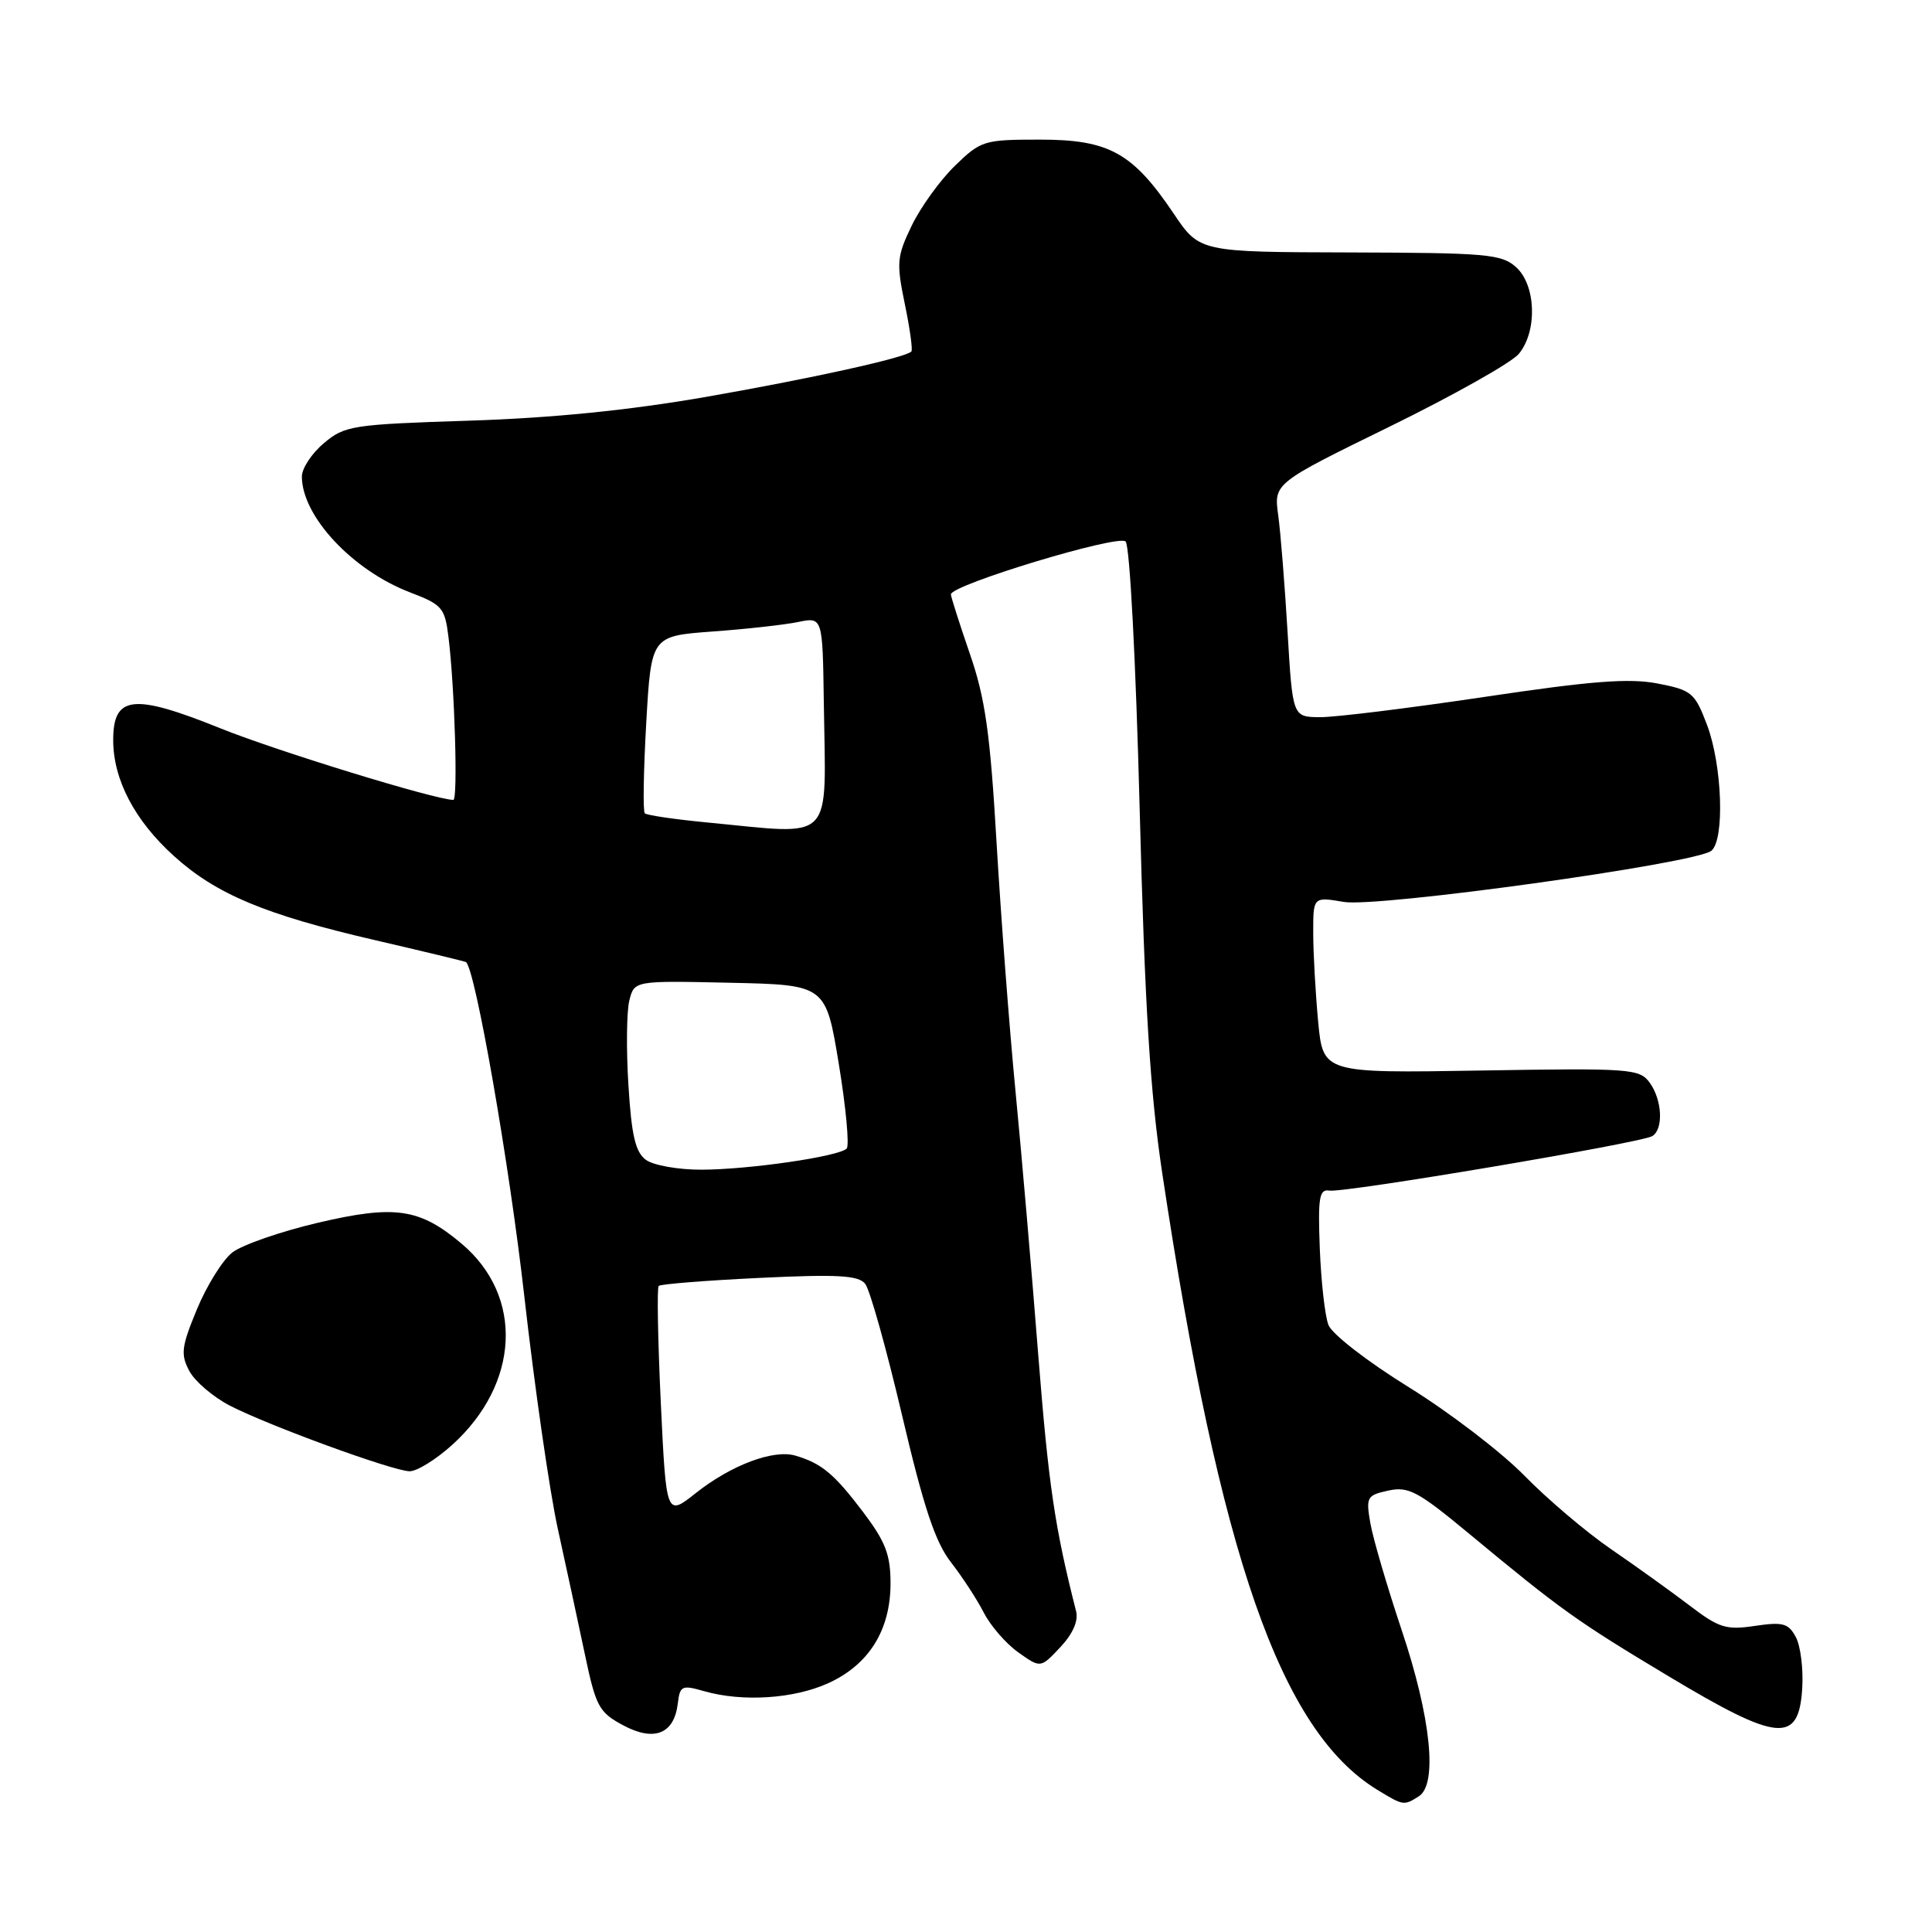 <?xml version="1.0" encoding="UTF-8" standalone="no"?>
<!DOCTYPE svg PUBLIC "-//W3C//DTD SVG 1.1//EN" "http://www.w3.org/Graphics/SVG/1.1/DTD/svg11.dtd" >
<svg xmlns="http://www.w3.org/2000/svg" xmlns:xlink="http://www.w3.org/1999/xlink" version="1.1" viewBox="0 0 256 256">
 <g >
 <path fill="currentColor"
d=" M 188.00 238.02 C 190.52 236.43 189.61 227.57 185.73 216.00 C 183.80 210.22 181.93 203.85 181.58 201.84 C 180.98 198.38 181.11 198.13 183.96 197.51 C 186.62 196.93 187.87 197.59 194.60 203.17 C 206.89 213.36 208.90 214.80 221.16 222.15 C 235.61 230.82 238.33 231.07 238.80 223.78 C 238.97 221.19 238.59 218.11 237.96 216.93 C 236.98 215.09 236.25 214.89 232.54 215.44 C 228.73 216.01 227.78 215.72 223.88 212.74 C 221.47 210.91 216.80 207.55 213.50 205.29 C 210.20 203.03 205.03 198.64 202.00 195.54 C 198.97 192.44 192.08 187.16 186.67 183.81 C 181.15 180.39 176.48 176.77 176.02 175.55 C 175.56 174.35 175.05 169.80 174.88 165.44 C 174.62 158.67 174.81 157.54 176.14 157.76 C 178.10 158.09 217.48 151.44 218.94 150.54 C 220.45 149.60 220.25 145.73 218.58 143.44 C 217.23 141.61 216.01 141.52 196.23 141.85 C 175.31 142.20 175.31 142.20 174.66 135.35 C 174.31 131.58 174.01 126.32 174.01 123.66 C 174.00 118.82 174.00 118.82 178.06 119.51 C 182.58 120.27 224.61 114.43 226.75 112.74 C 228.56 111.32 228.21 101.35 226.17 96.00 C 224.57 91.79 224.15 91.44 219.65 90.57 C 215.88 89.84 210.90 90.22 196.67 92.35 C 186.68 93.84 176.88 95.05 174.89 95.03 C 171.28 95.00 171.28 95.00 170.61 83.75 C 170.24 77.56 169.69 70.60 169.37 68.27 C 168.79 64.04 168.79 64.04 184.15 56.52 C 192.59 52.38 200.29 48.05 201.25 46.89 C 203.73 43.90 203.54 37.79 200.89 35.40 C 198.97 33.67 197.00 33.50 178.87 33.45 C 158.95 33.40 158.95 33.40 155.51 28.29 C 150.08 20.23 146.95 18.50 137.81 18.50 C 130.38 18.50 129.98 18.62 126.54 21.96 C 124.58 23.86 122.01 27.42 120.82 29.87 C 118.84 33.97 118.76 34.79 119.89 40.27 C 120.57 43.54 120.96 46.38 120.76 46.58 C 119.92 47.41 107.53 50.15 93.50 52.60 C 83.38 54.36 73.18 55.39 62.17 55.74 C 46.67 56.24 45.69 56.39 42.92 58.72 C 41.31 60.07 40.00 62.06 40.00 63.14 C 40.00 68.40 46.71 75.58 54.35 78.50 C 58.58 80.11 58.95 80.54 59.42 84.37 C 60.25 91.00 60.69 106.00 60.07 105.99 C 57.67 105.97 36.72 99.53 29.24 96.52 C 17.66 91.85 15.00 92.14 15.00 98.06 C 15.00 103.30 17.84 108.72 23.05 113.43 C 28.64 118.48 35.07 121.18 49.50 124.53 C 56.10 126.06 61.61 127.39 61.74 127.48 C 62.97 128.32 67.49 154.20 69.47 171.73 C 70.83 183.77 72.83 197.64 73.91 202.56 C 74.99 207.48 76.60 214.93 77.48 219.11 C 78.95 226.12 79.35 226.88 82.55 228.60 C 86.68 230.82 89.32 229.77 89.81 225.74 C 90.09 223.36 90.35 223.24 93.30 224.09 C 98.38 225.54 105.16 225.11 109.73 223.04 C 115.13 220.59 117.99 216.01 118.00 209.83 C 118.00 205.99 117.34 204.29 114.35 200.33 C 110.52 195.28 108.88 193.91 105.40 192.88 C 102.50 192.02 96.90 194.12 92.21 197.83 C 88.28 200.95 88.28 200.95 87.56 185.89 C 87.17 177.60 87.04 170.63 87.28 170.39 C 87.52 170.15 93.52 169.67 100.62 169.33 C 111.00 168.83 113.74 168.99 114.64 170.11 C 115.26 170.87 117.45 178.70 119.52 187.50 C 122.39 199.72 123.92 204.33 126.00 207.00 C 127.50 208.93 129.46 211.93 130.35 213.67 C 131.24 215.42 133.30 217.79 134.92 218.94 C 137.88 221.05 137.88 221.05 140.49 218.27 C 142.16 216.49 142.91 214.78 142.59 213.50 C 139.76 202.38 138.94 196.80 137.57 179.50 C 136.71 168.50 135.35 152.75 134.55 144.50 C 133.75 136.25 132.63 121.48 132.05 111.67 C 131.20 97.10 130.55 92.52 128.50 86.60 C 127.13 82.61 126.00 79.08 126.00 78.76 C 126.00 77.50 148.18 70.78 149.15 71.75 C 149.70 72.30 150.50 87.51 151.01 107.11 C 151.69 133.35 152.40 144.82 154.01 155.50 C 161.66 206.30 169.71 229.36 182.50 237.16 C 185.96 239.27 186.01 239.28 188.00 238.02 Z  M 59.89 191.48 C 68.88 183.36 69.43 171.75 61.16 164.79 C 55.59 160.10 52.33 159.63 42.13 162.02 C 37.15 163.19 32.04 164.97 30.77 165.97 C 29.50 166.97 27.40 170.34 26.10 173.47 C 24.03 178.48 23.91 179.45 25.09 181.67 C 25.83 183.05 28.25 185.11 30.47 186.26 C 35.64 188.92 51.96 194.88 54.25 194.95 C 55.21 194.98 57.75 193.41 59.89 191.48 Z  M 85.59 153.69 C 84.20 152.67 83.68 150.48 83.27 143.80 C 82.97 139.07 83.03 134.02 83.39 132.57 C 84.05 129.94 84.05 129.94 96.74 130.22 C 109.42 130.50 109.42 130.50 111.15 141.00 C 112.10 146.78 112.56 151.81 112.19 152.19 C 111.14 153.25 99.20 154.98 92.94 154.99 C 89.88 155.00 86.58 154.41 85.59 153.69 Z  M 93.70 108.98 C 89.41 108.57 85.69 108.02 85.44 107.77 C 85.18 107.52 85.27 102.13 85.63 95.79 C 86.29 84.28 86.29 84.28 94.39 83.68 C 98.85 83.36 103.96 82.79 105.75 82.42 C 109.00 81.75 109.00 81.75 109.16 93.12 C 109.42 112.01 110.79 110.61 93.70 108.98 Z "/>
</g>
</svg>